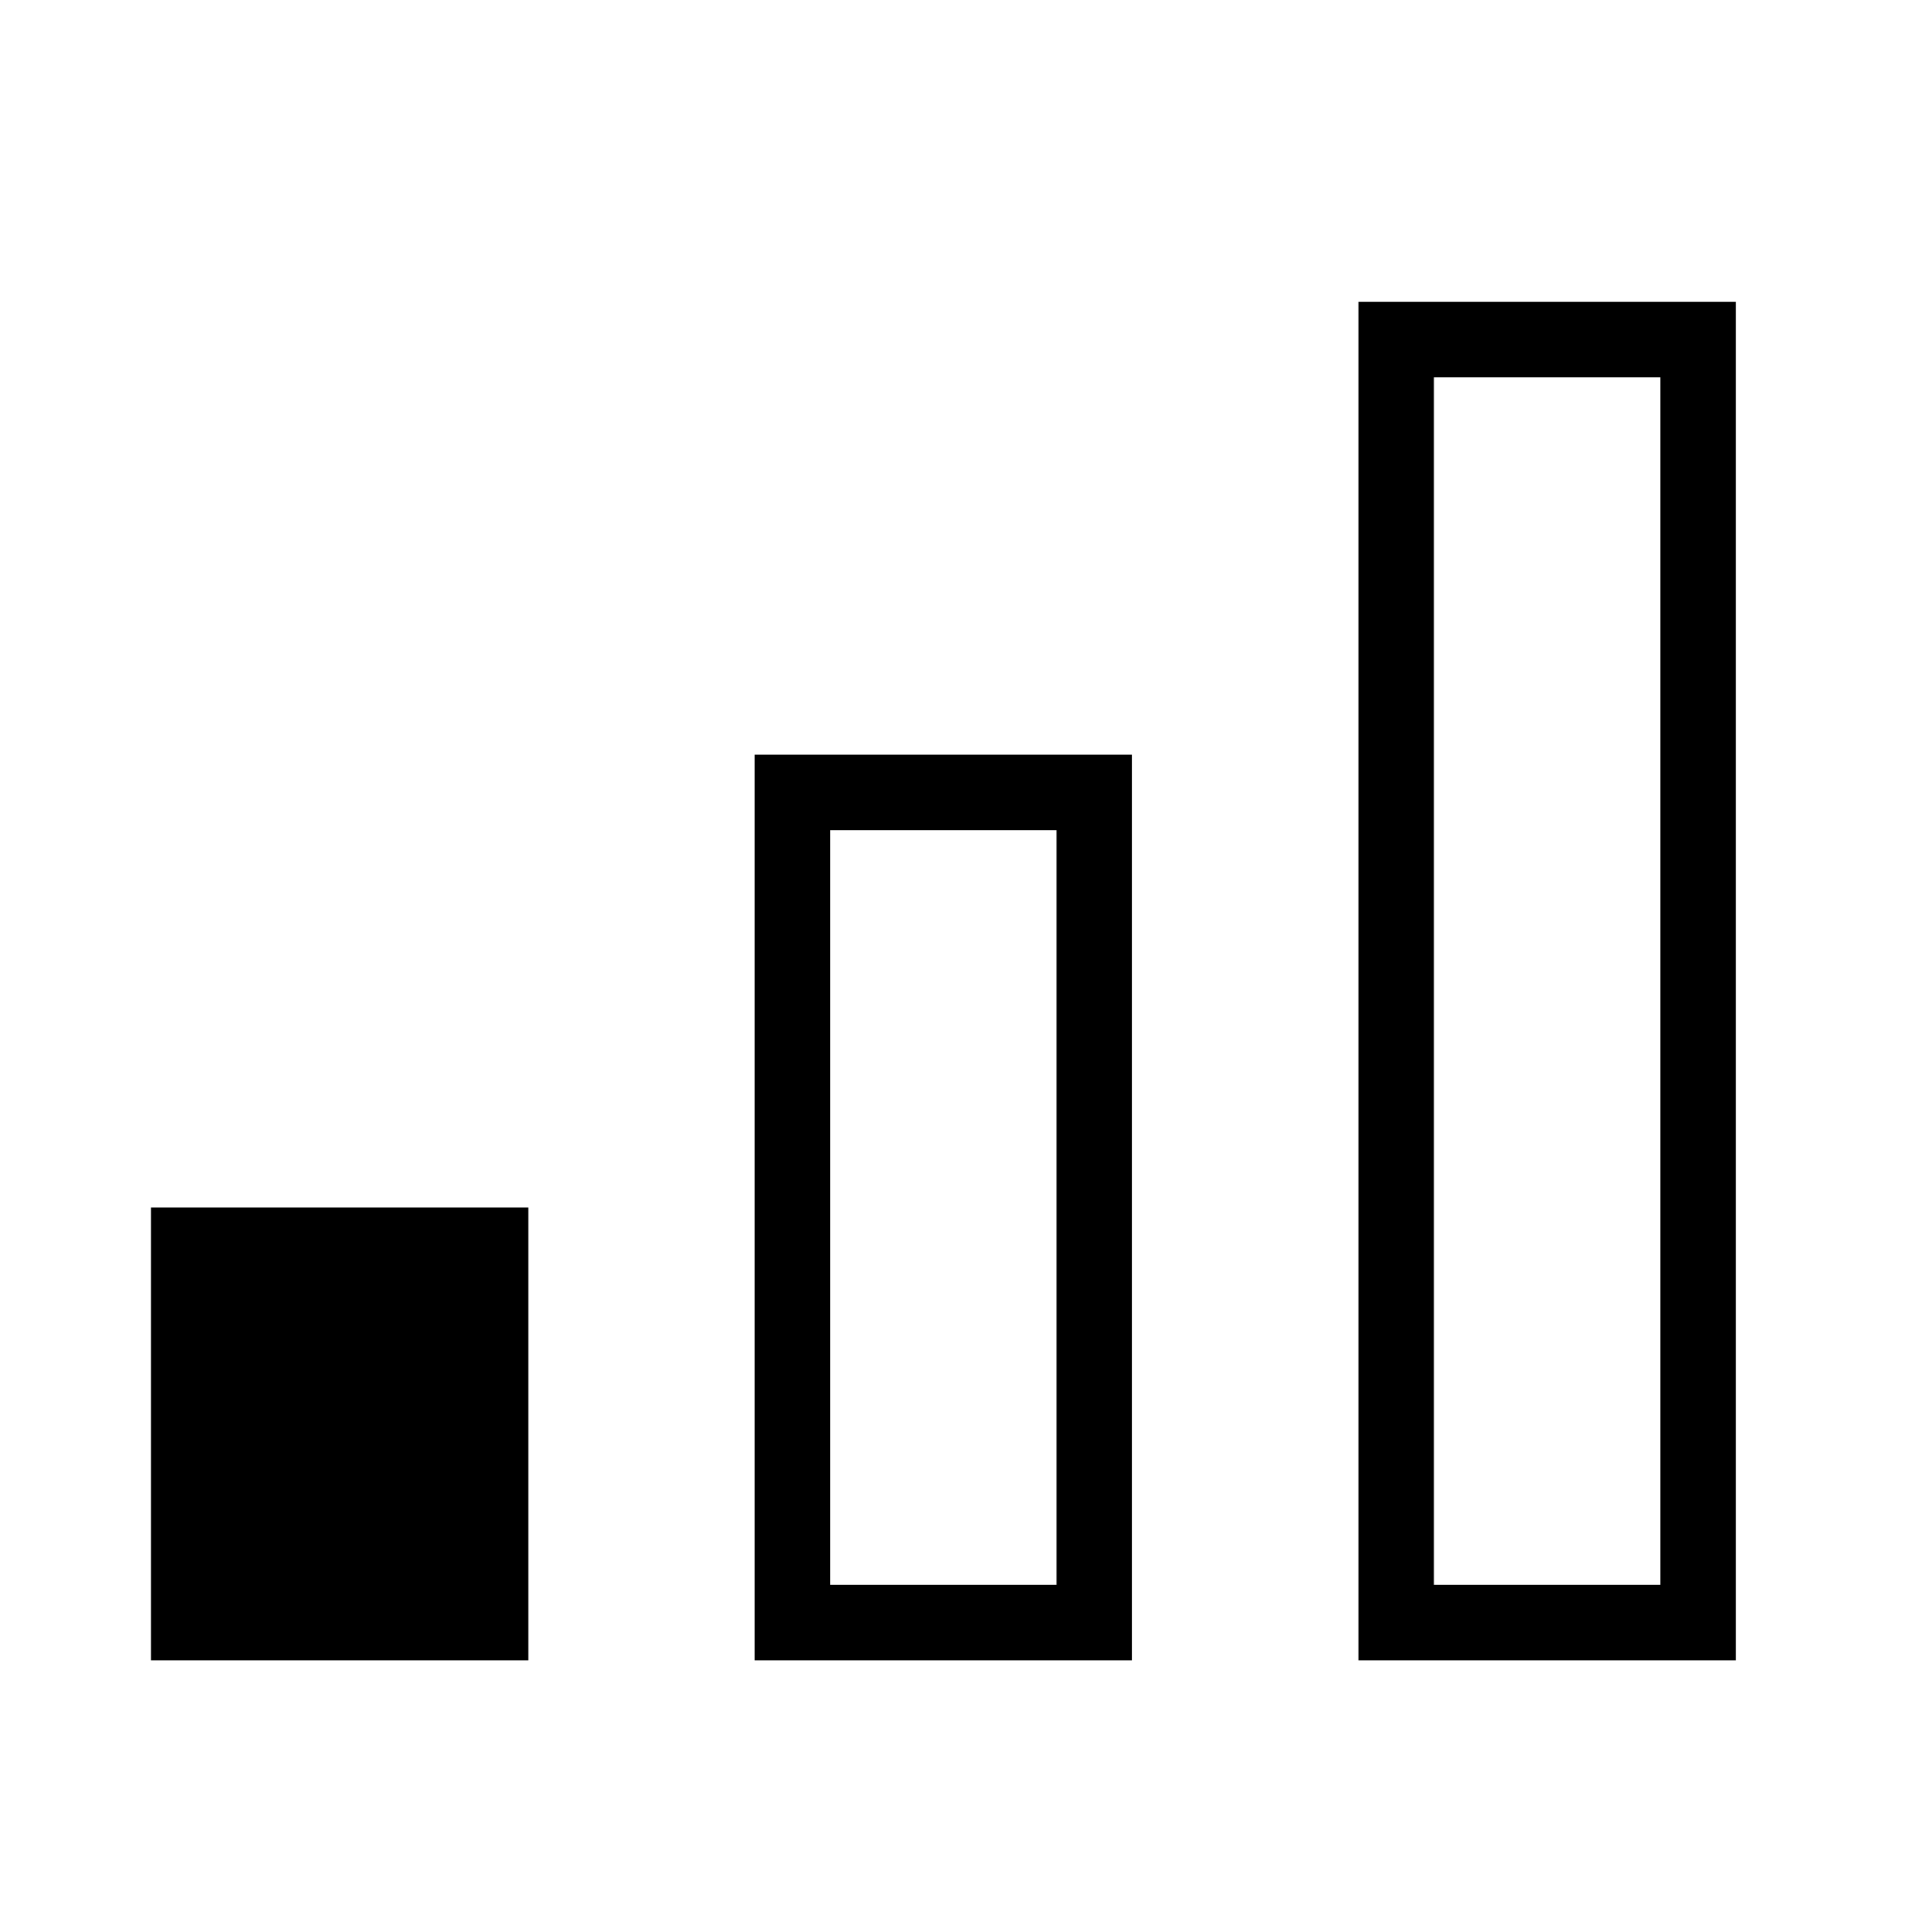 <svg xmlns="http://www.w3.org/2000/svg" width="512" height="512" viewBox="0 0 512 512">
    <path d="M140 320H40v120h100zm160-120H200v240h100V200zm-20 20v200h-60V220h60zM460 80H360v360h100V80zm-20 20v320h-60V100h60z"/>
</svg>
